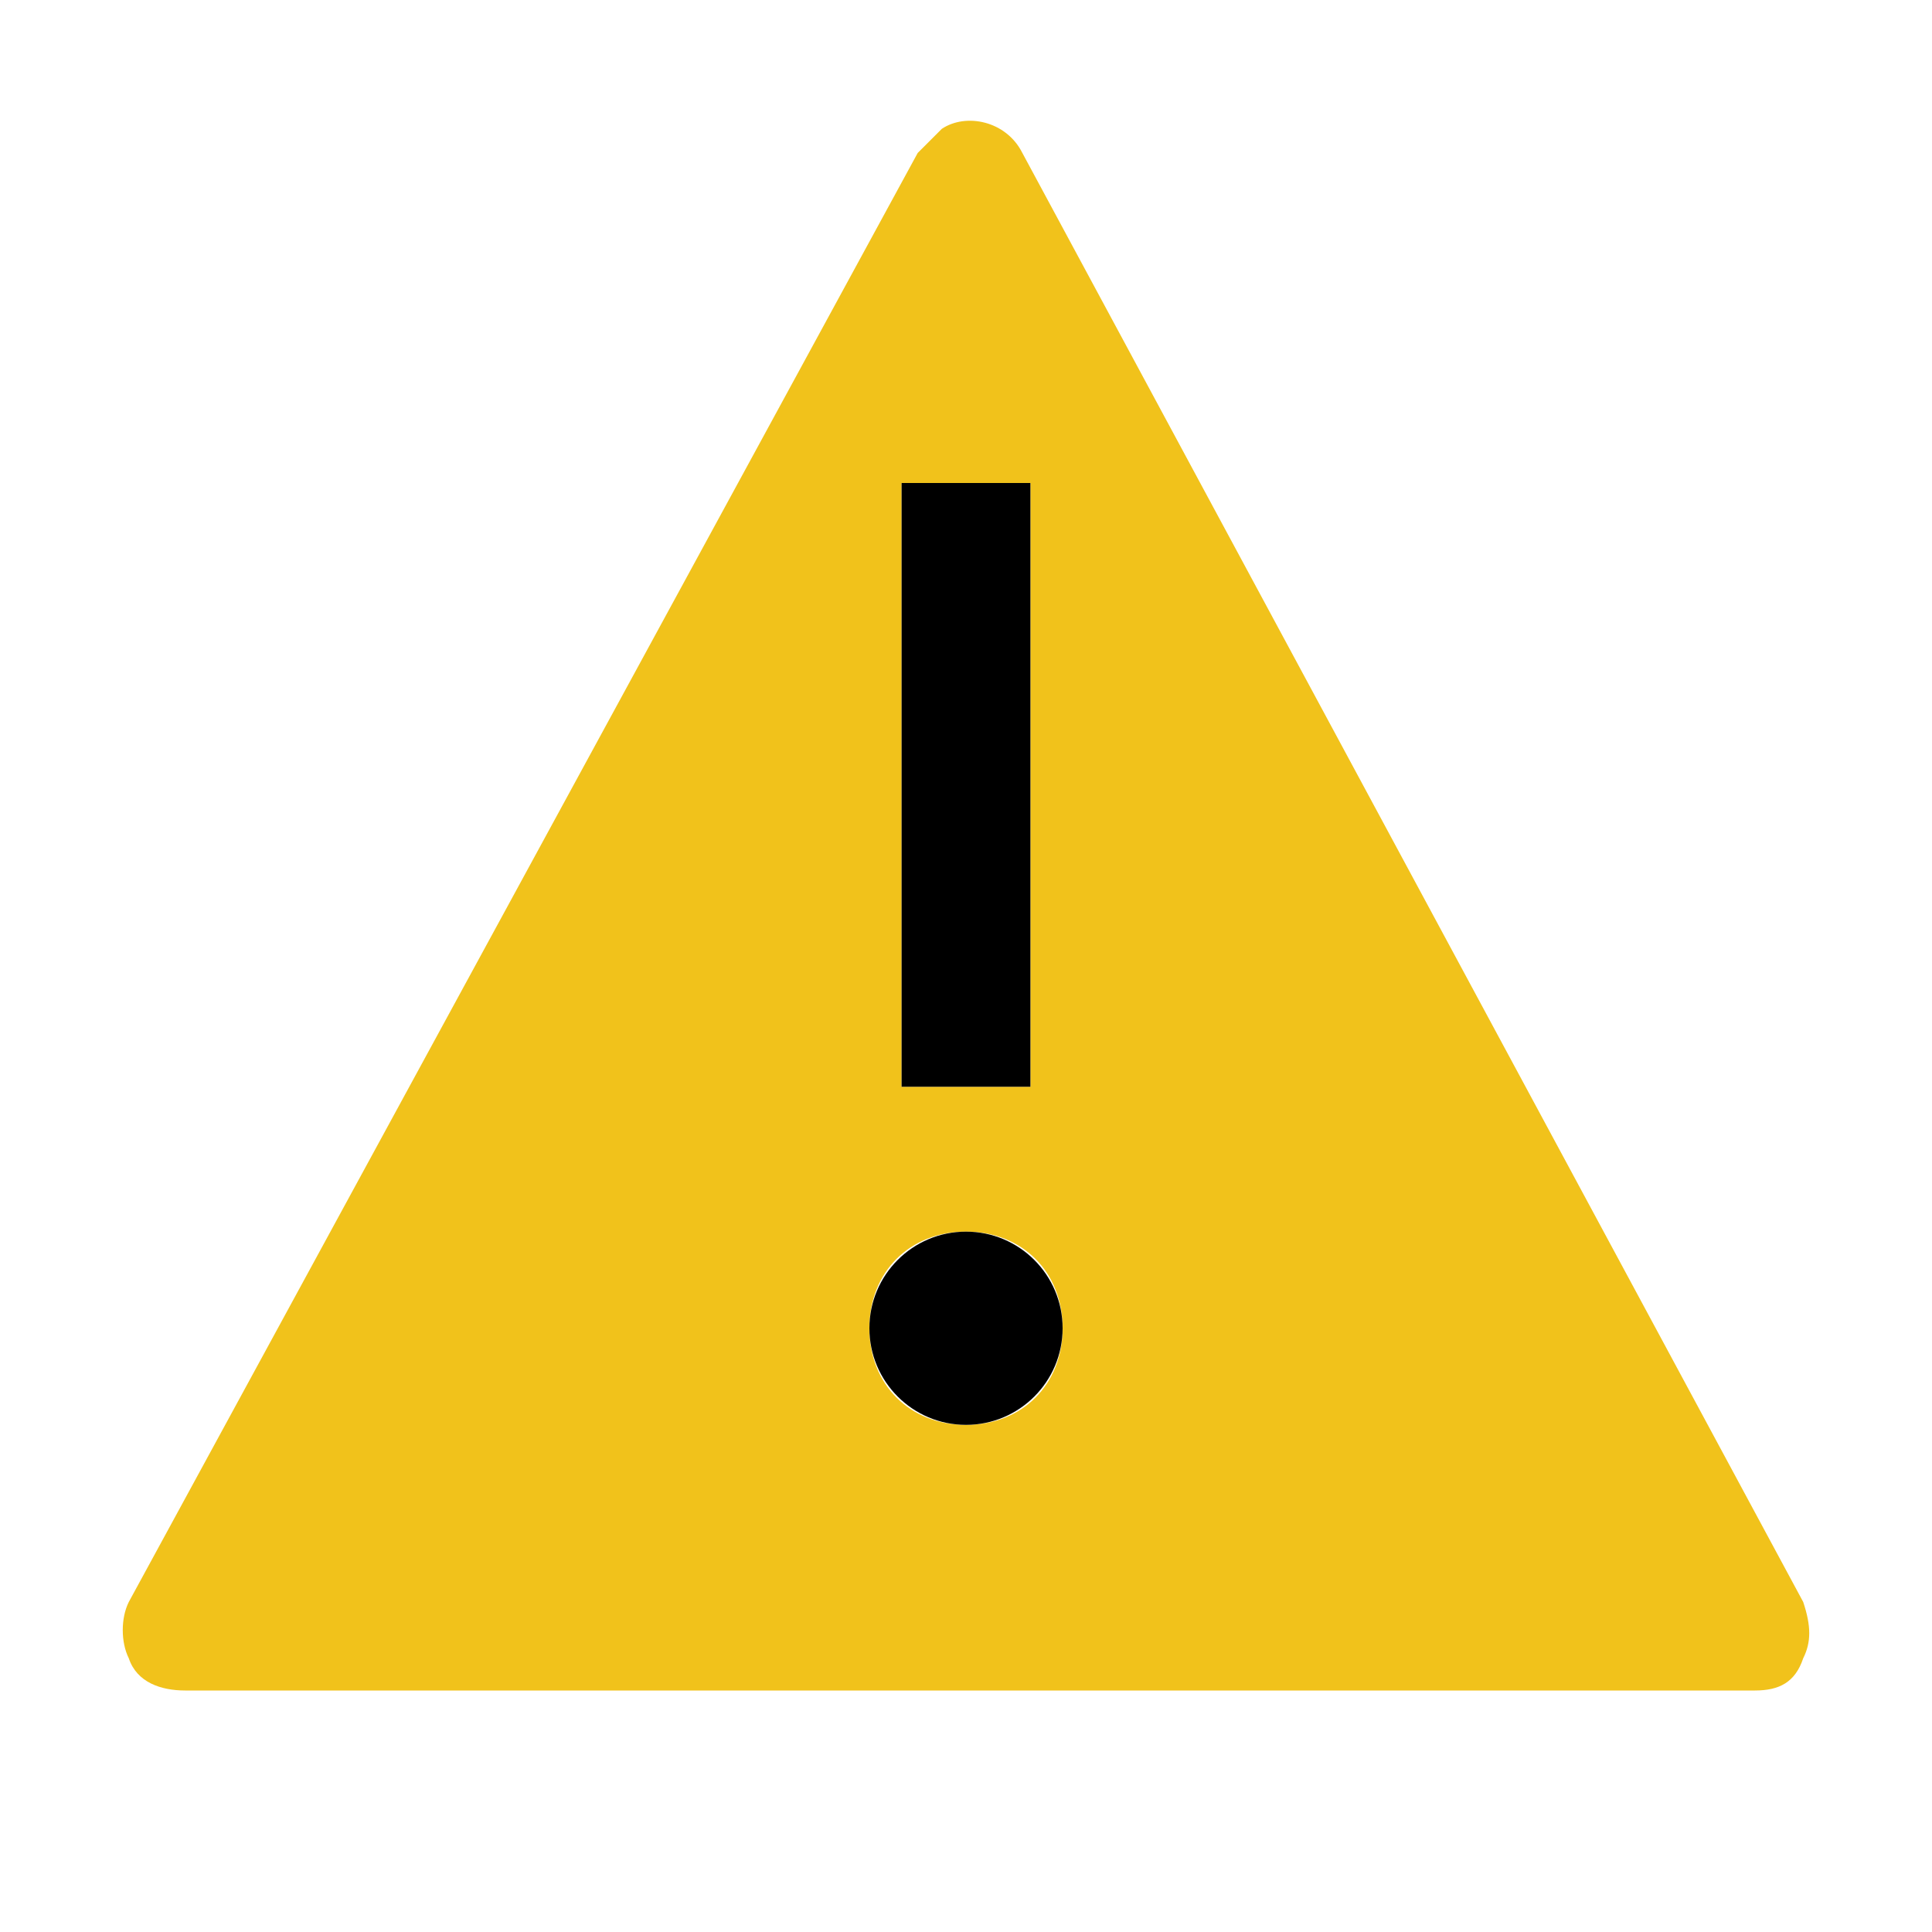 <svg xmlns="http://www.w3.org/2000/svg" xmlns:xlink="http://www.w3.org/1999/xlink" id="icon" width="24" height="24" x="0" style="enable-background:new 0 0 24 24" y="0" version="1.1" viewBox="0 0 24 24" xml:space="preserve"><style type="text/css">.st0{fill:none}.st1{fill:#f1c21b}</style><rect id="_Transparent_Rectangle_" width="24" height="24" class="st0"/><path d="M22.4,19.9L12.7,1.9c-0.2-0.4-0.7-0.5-1-0.3c-0.1,0.1-0.2,0.2-0.3,0.3L1.6,19.9c-0.1,0.2-0.1,0.5,0,0.7	C1.7,20.9,2,21,2.3,21h19.5c0.3,0,0.5-0.1,0.6-0.4C22.5,20.4,22.5,20.2,22.4,19.9z M11.2,6h1.6v7.5h-1.6V6z M12,17.7	c-0.7,0-1.2-0.5-1.2-1.2s0.5-1.2,1.2-1.2s1.2,0.5,1.2,1.2S12.7,17.7,12,17.7z" class="st1"/><g><g><g><rect width="1.6" height="7.5" x="11.2" y="6"/></g></g><g><g><circle cx="12" cy="16.5" r="1.2"/></g></g></g></svg>